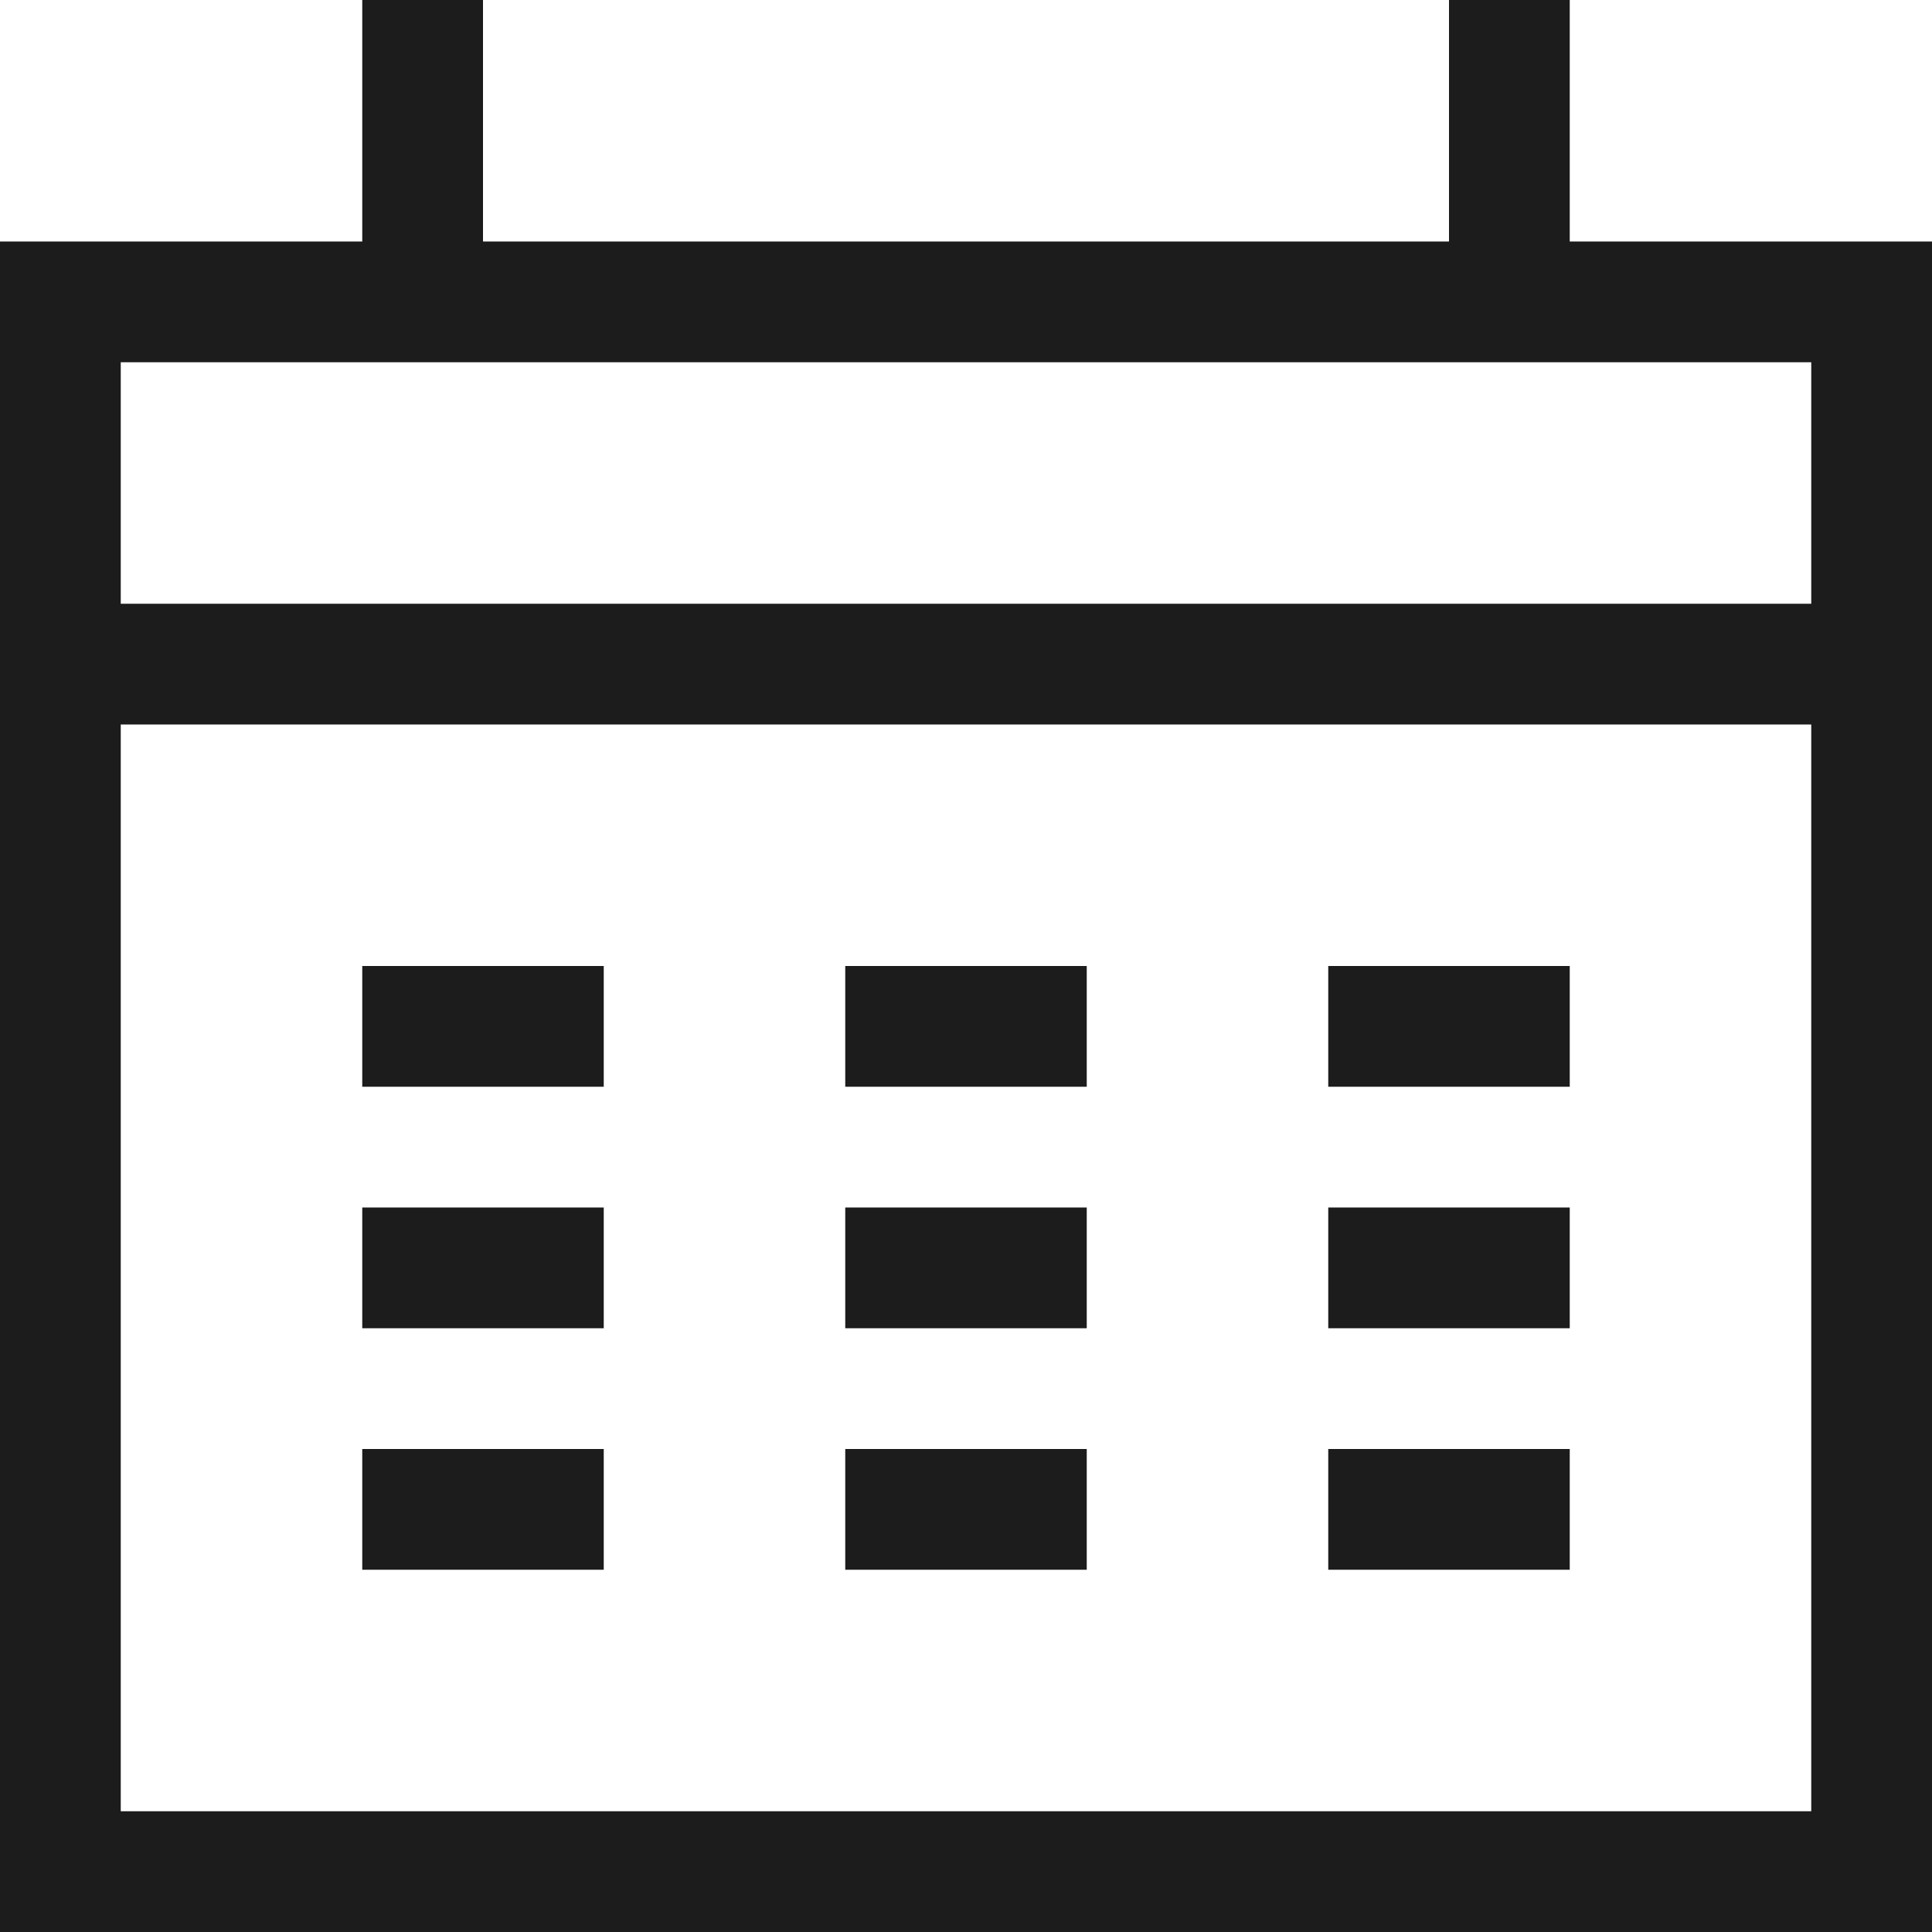 <svg xmlns="http://www.w3.org/2000/svg" width="16" height="16" viewBox="0 0 16 16"><path d="M15 6H1v9h14zm0-1V3H1v2zm-2-3h3v14H0V2h3V0h1v2h8V0h1zM5 9H3V8h2zm0 2H3v-1h2zm0 2H3v-1h2zm4-4H7V8h2zm0 2H7v-1h2zm0 2H7v-1h2zm4-4h-2V8h2zm0 2h-2v-1h2zm0 2h-2v-1h2z" fill="#1c1c1c"/></svg>